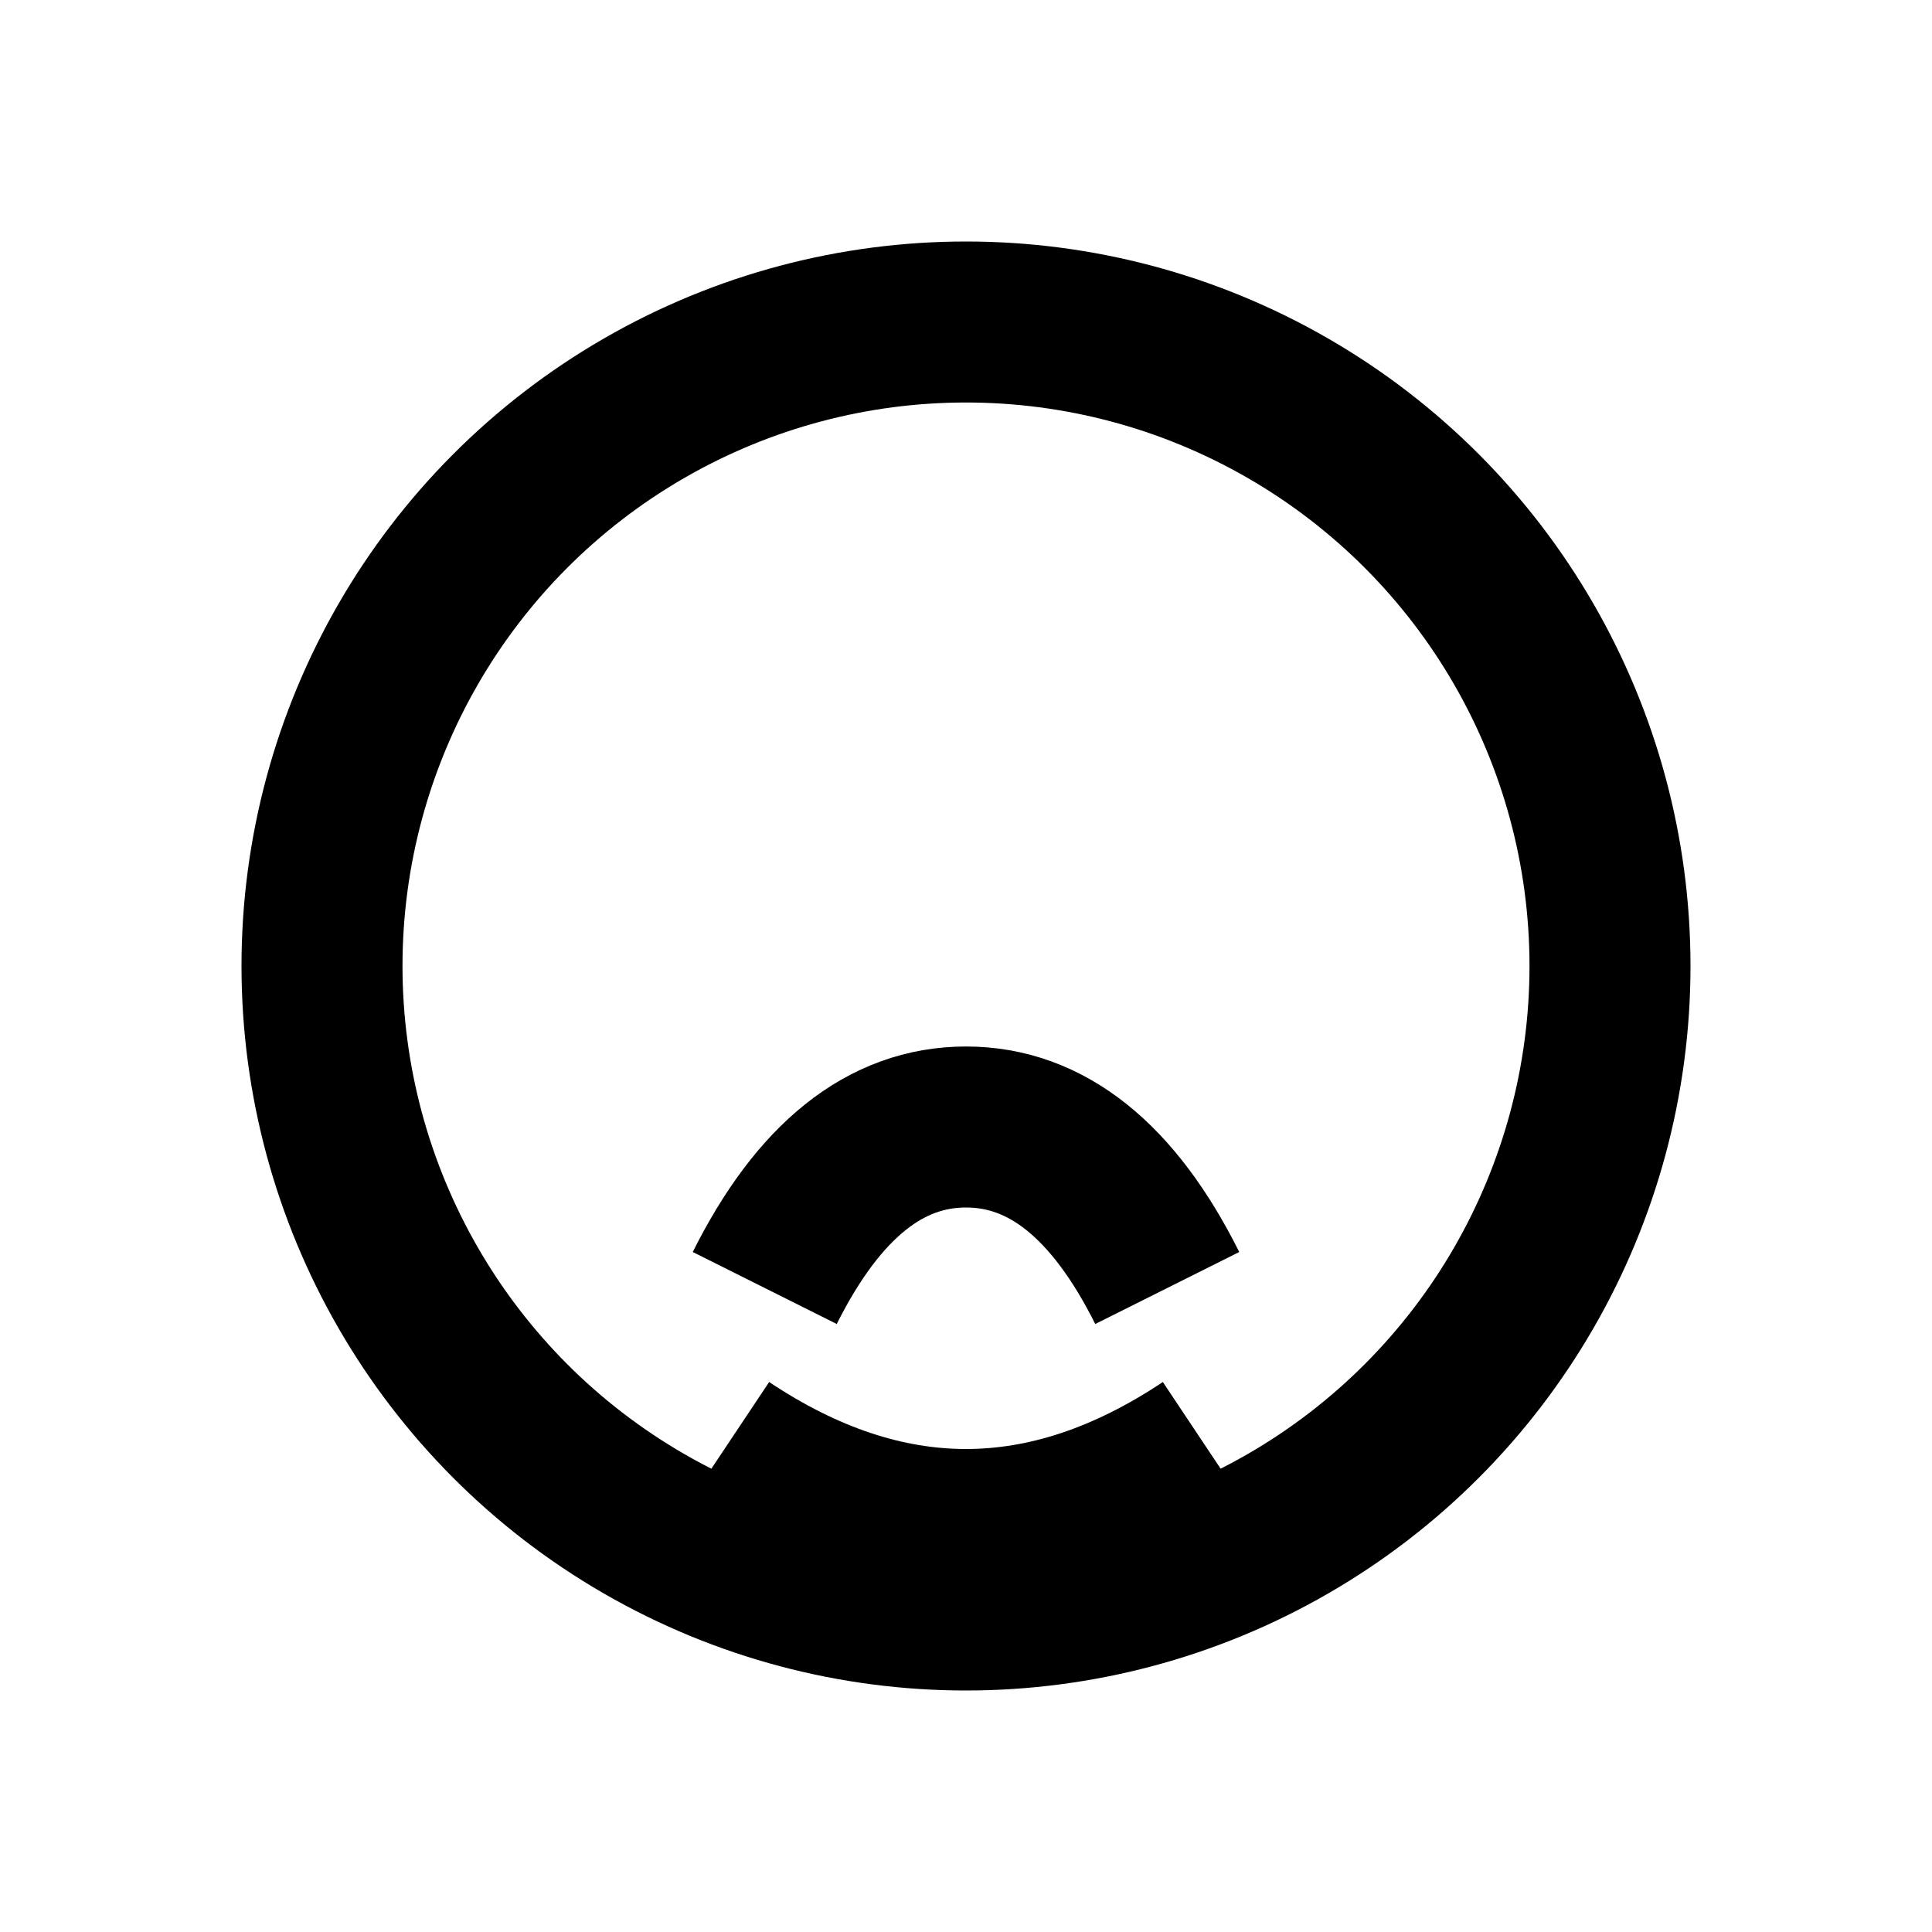 <svg xmlns="http://www.w3.org/2000/svg" class="icon icon-galaxyfootprint" viewBox="0 0 24 24">
  <circle cx="12" cy="12" r="8" fill="none" stroke="currentColor" stroke-width="2"/>
  <path d="M9.5,16 Q10.5,14 12,14 Q13.5,14 14.5,16" stroke="currentColor" fill="none" stroke-width="2"/>
  <path d="M9,18 Q10.5,19 12,19 Q13.5,19 15,18" stroke="currentColor" fill="none" stroke-width="2"/>
</svg>